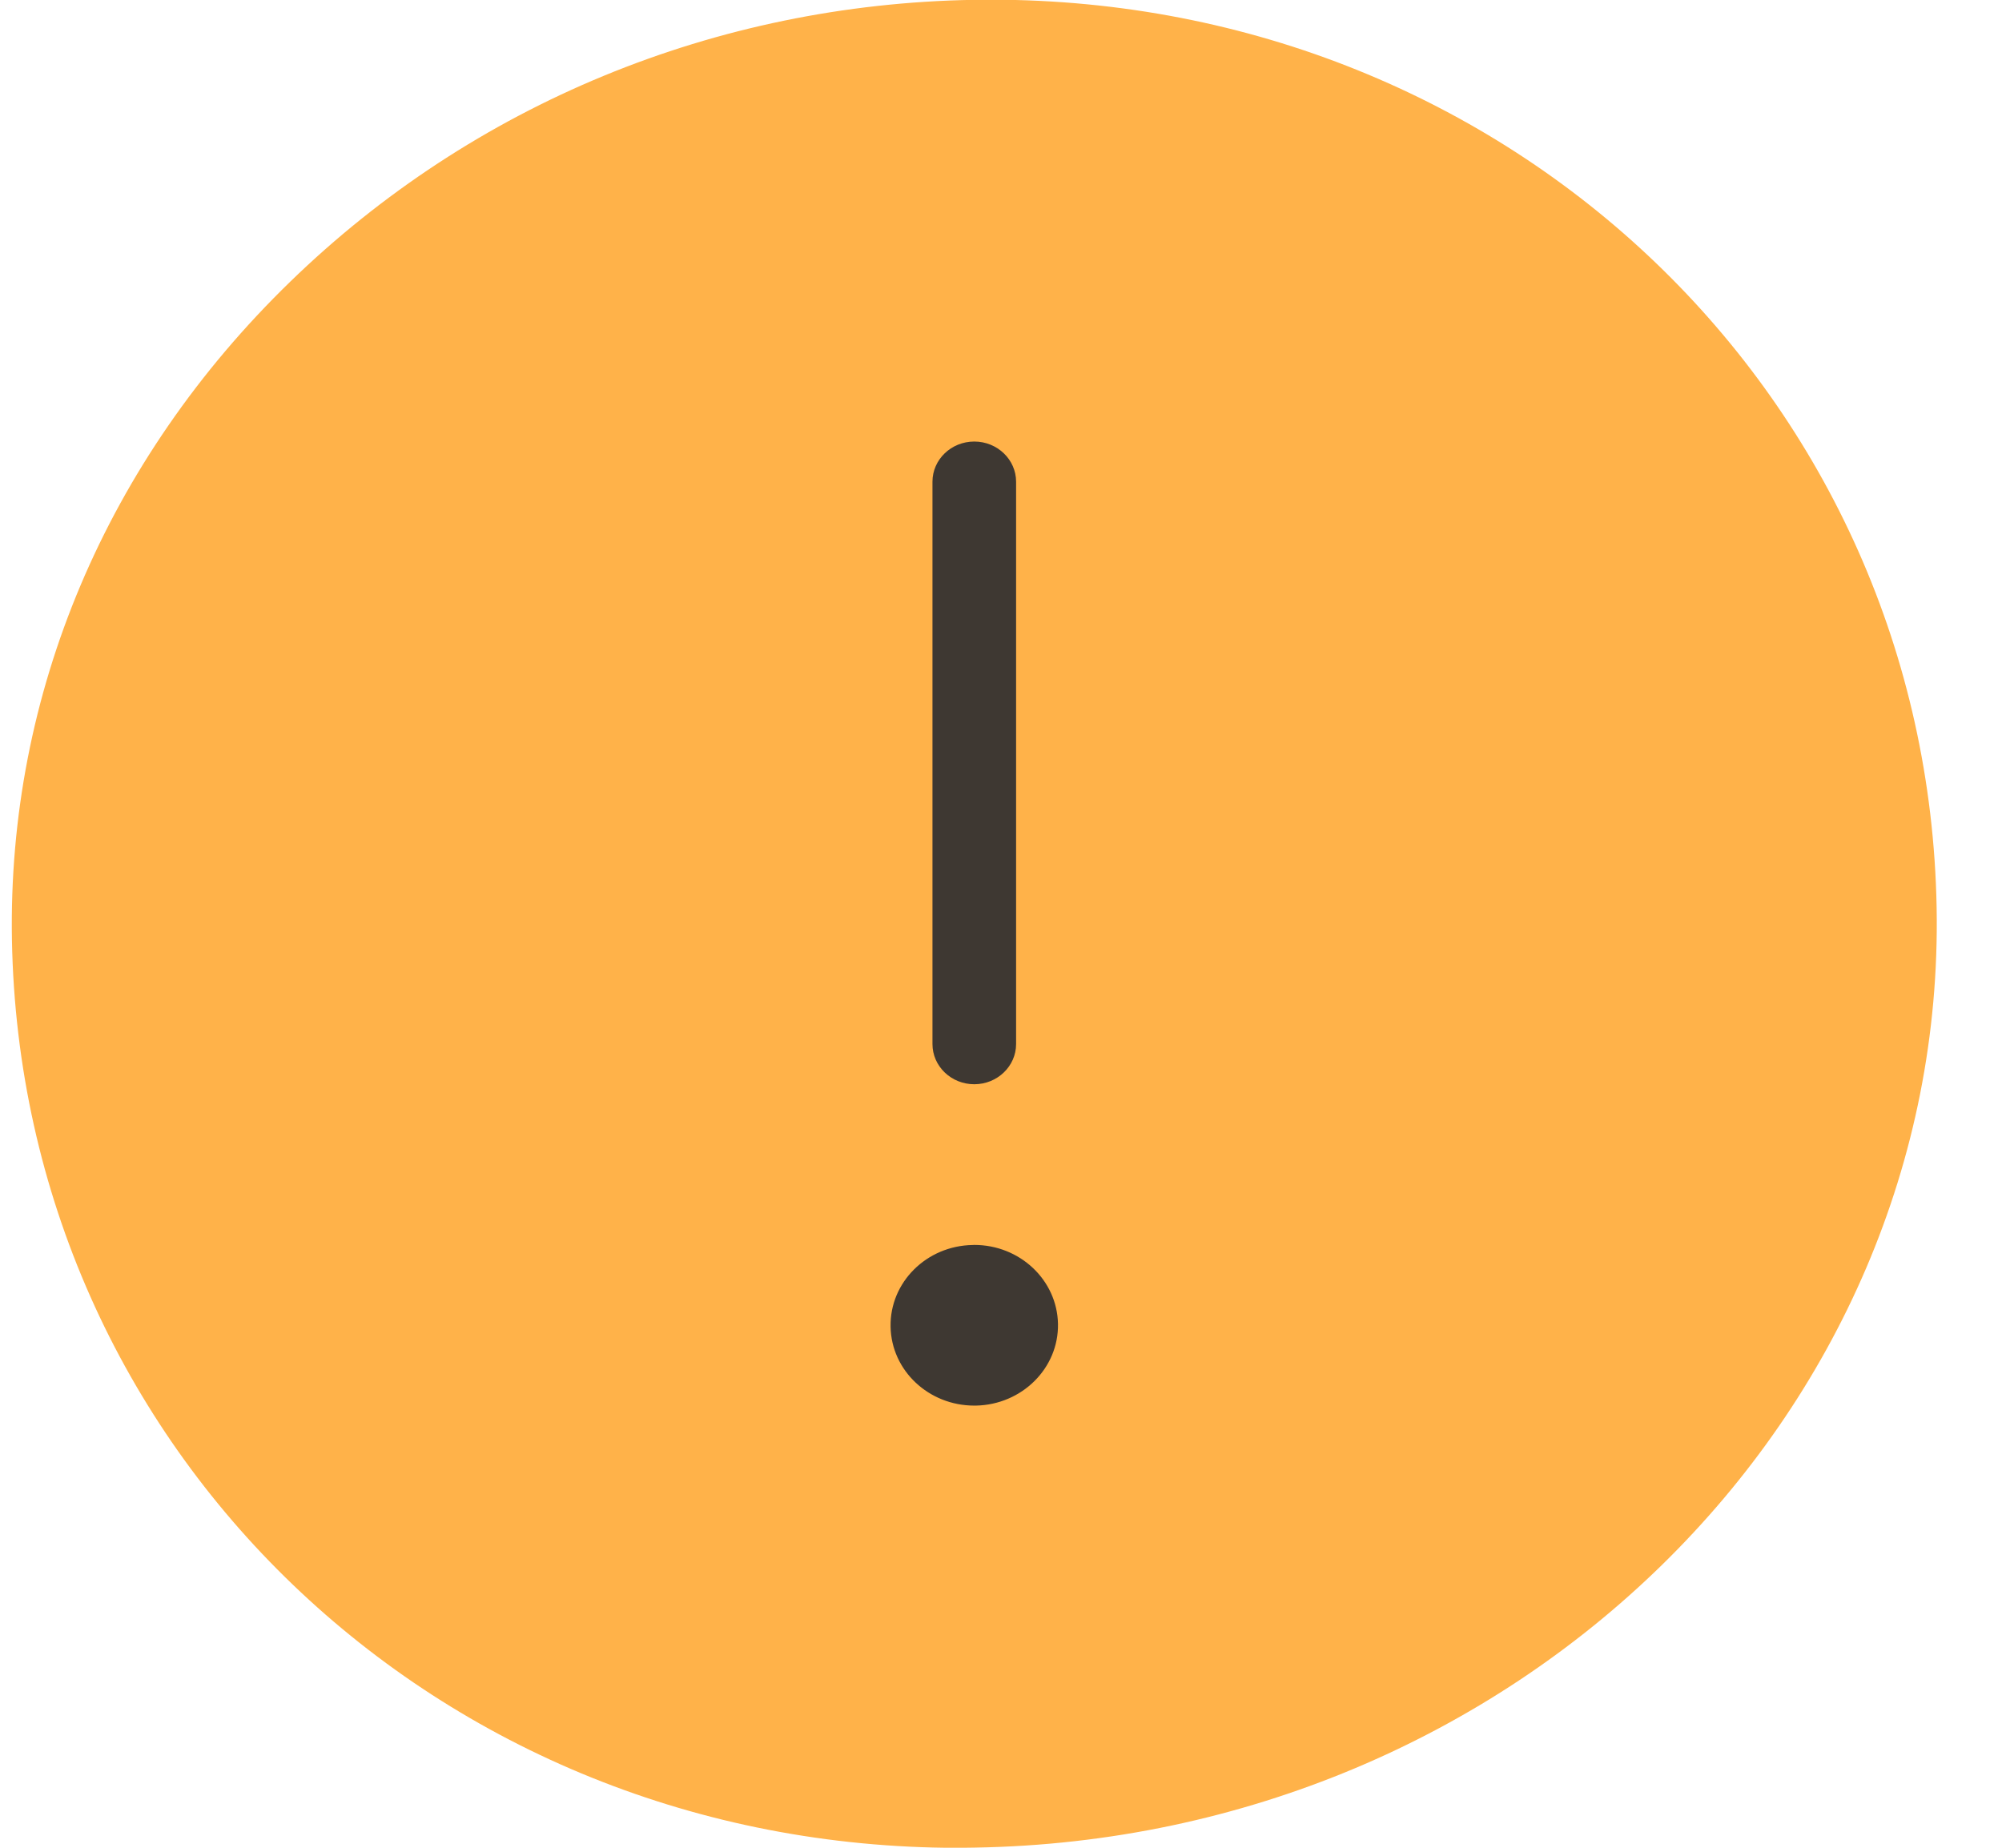 <?xml version="1.0" encoding="UTF-8"?>
<svg width="26px" height="24px" viewBox="0 0 26 24" version="1.1" xmlns="http://www.w3.org/2000/svg" xmlns:xlink="http://www.w3.org/1999/xlink">
    <title>Varseltegn</title>
    <g  stroke="none" stroke-width="1" fill="none" fill-rule="evenodd">
        <g transform="translate(-334, -1460)">
            <g transform="translate(272, 1296)">
                <g transform="translate(59, 35)">
                    <g>
                        <g transform="translate(3.153, 53)">
                            <g transform="translate(0, 76)">
                                <path d="M12.713,-0.004 L12.491,-0.002 C9.143,0.054 5.991,1.353 3.619,3.656 C1.228,5.976 -0.055,9.013 0.002,12.208 C0.122,18.821 5.519,24.001 12.288,24.001 L12.509,23.998 C19.516,23.883 25.119,18.404 24.998,11.789 C24.879,5.177 19.482,-0.004 12.713,-0.004 Z" fill="#FFB249" fill-rule="nonzero"></path>
                                <path d="M11.957,6.257 C11.957,5.969 12.2,5.735 12.5,5.735 C12.799,5.735 13.043,5.969 13.043,6.257 L13.043,13.561 C13.043,13.849 12.799,14.083 12.5,14.083 C12.2,14.083 11.957,13.849 11.957,13.561 L11.957,6.257 Z" fill="#3E3832" fill-rule="evenodd"></path>
                                <path d="M12.52,18.257 C12.513,18.257 12.507,18.257 12.5,18.257 C11.908,18.257 11.423,17.802 11.413,17.232 C11.402,16.656 11.88,16.18 12.48,16.171 C12.487,16.171 12.493,16.17 12.5,16.17 C13.092,16.17 13.576,16.626 13.587,17.195 C13.598,17.771 13.118,18.246 12.52,18.257 Z" fill="#3E3832" fill-rule="evenodd"></path>
                            </g>
                        </g>
                    </g>
                </g>
            </g>
        </g>
    </g>
</svg>